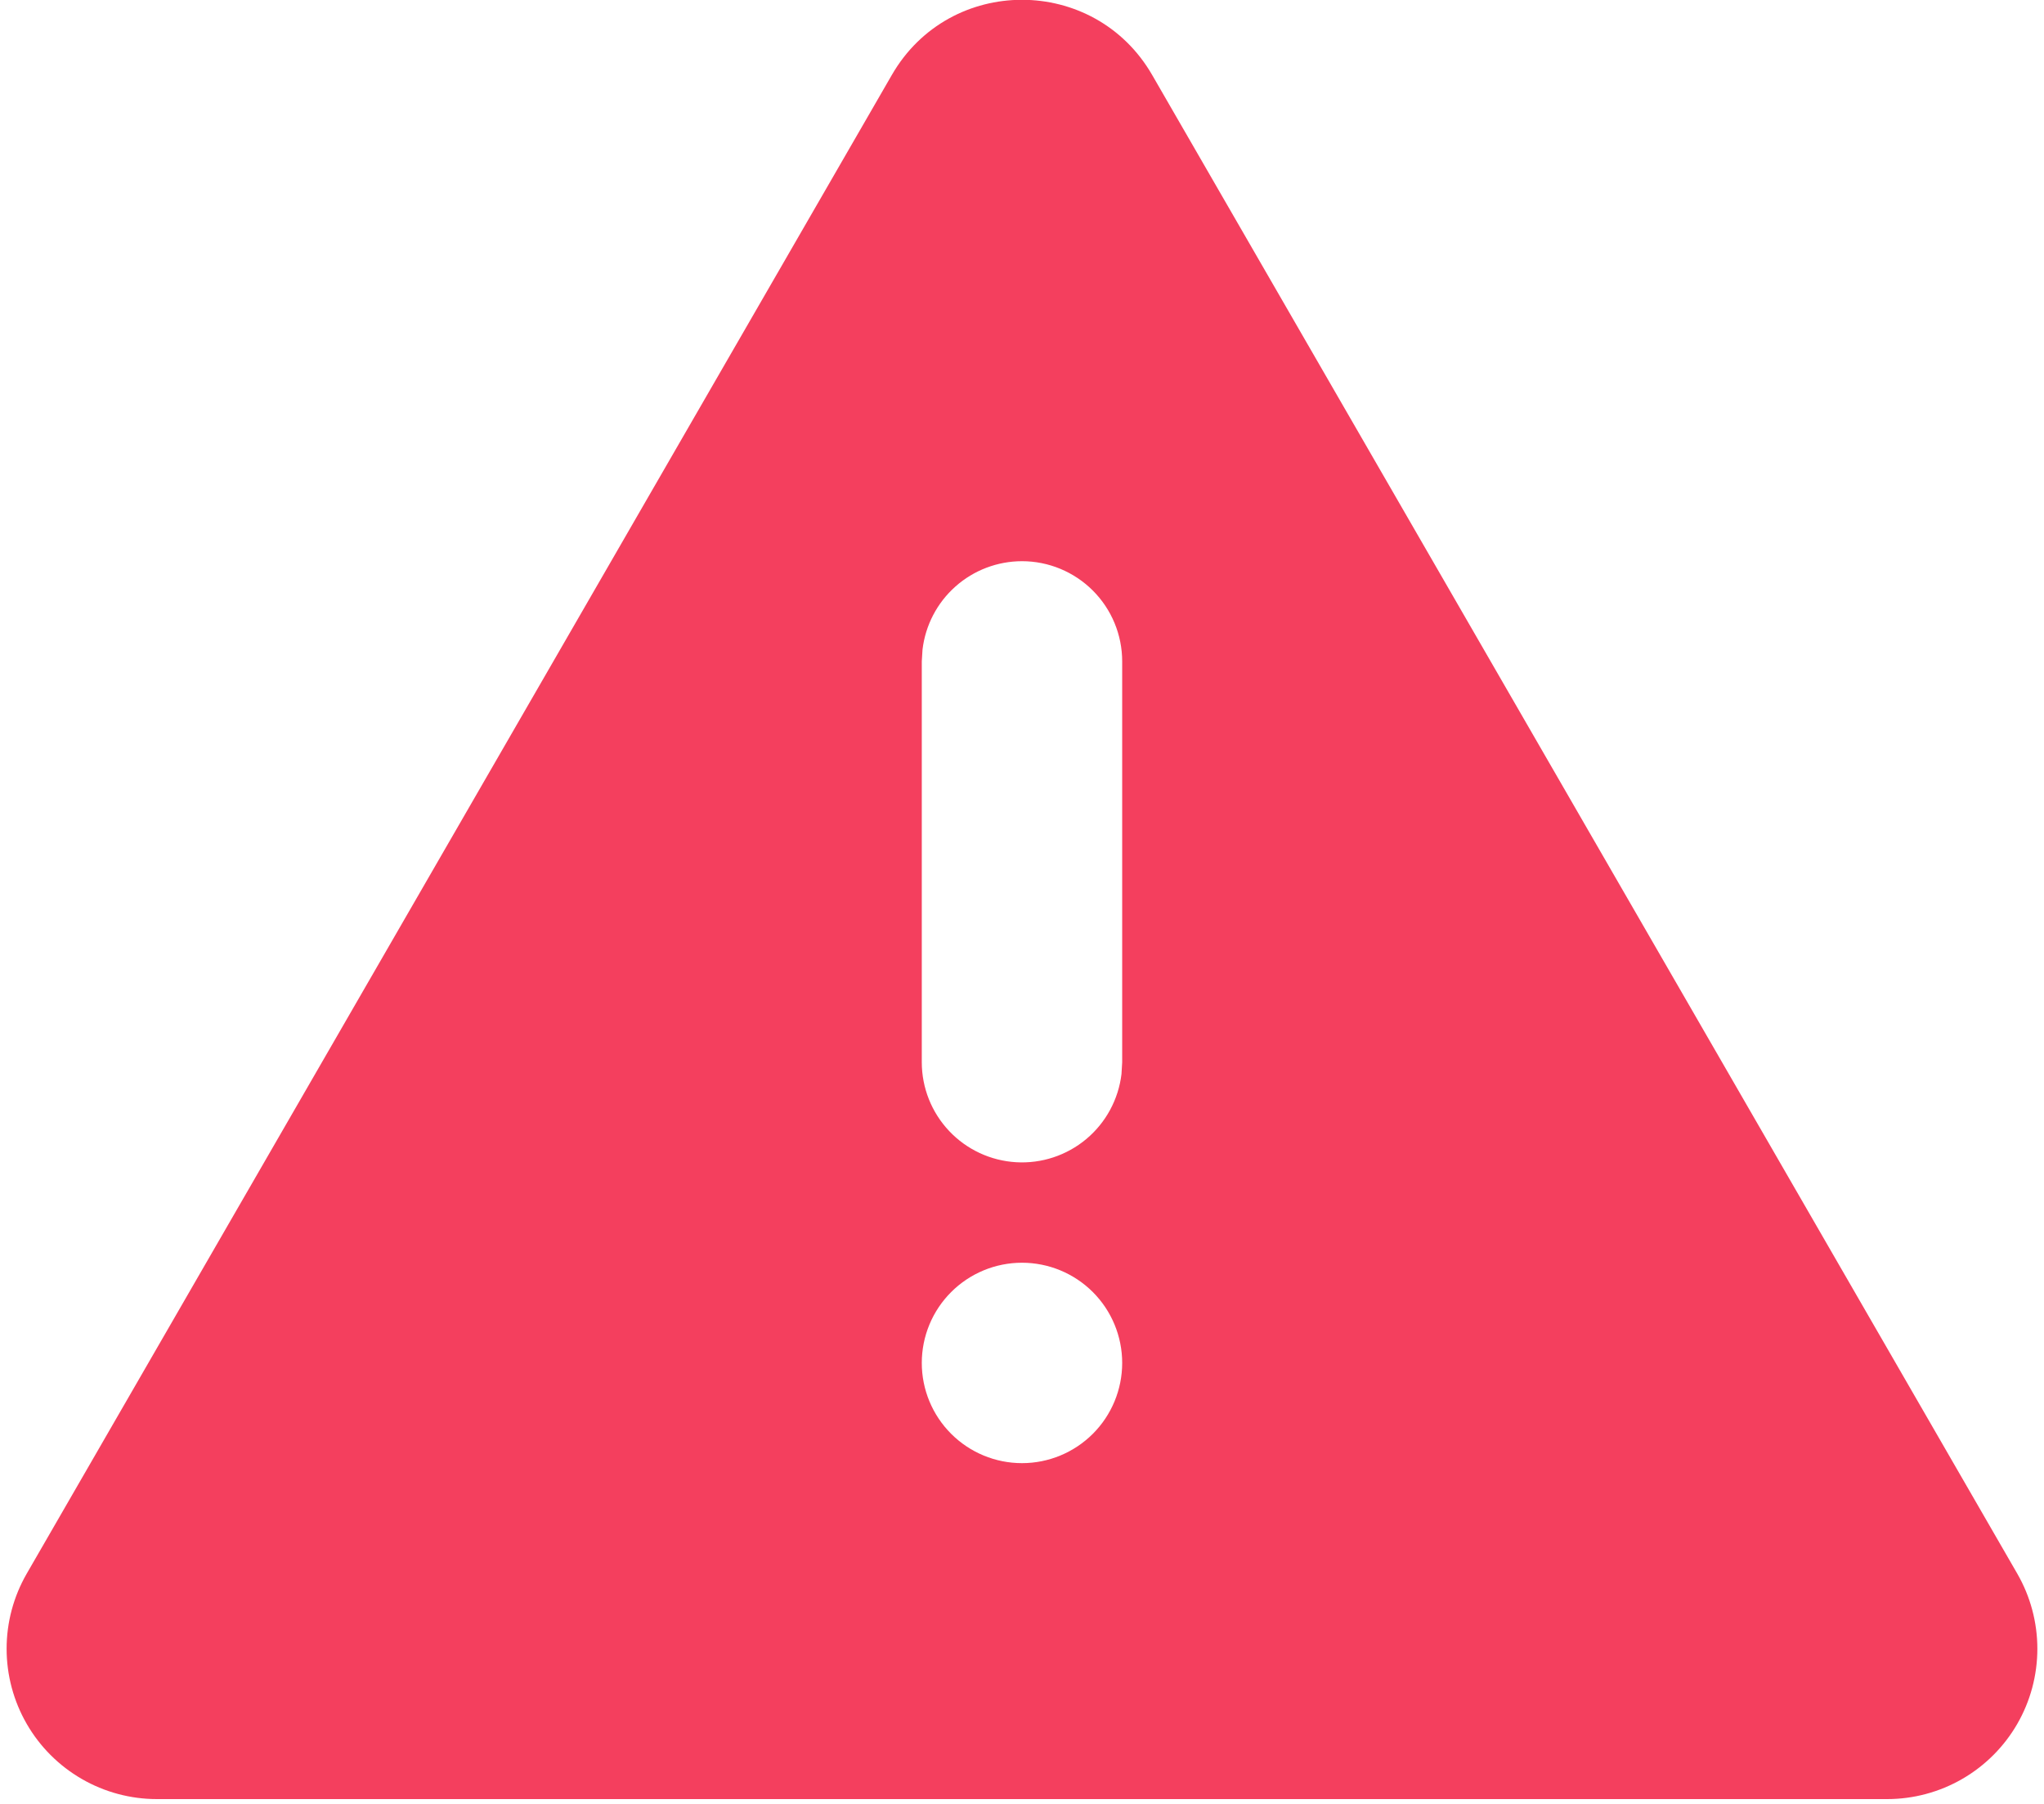<svg width="68" height="60" viewBox="0 0 68 60" fill="none" xmlns="http://www.w3.org/2000/svg">
<path d="M38.33 2.493L67.11 52.34C67.548 53.1 67.779 53.962 67.779 54.84C67.779 55.718 67.549 56.58 67.11 57.34C66.671 58.1 66.04 58.731 65.28 59.17C64.519 59.609 63.657 59.84 62.78 59.84H5.22C4.342 59.84 3.48 59.609 2.72 59.17C1.96 58.731 1.328 58.1 0.89 57.34C0.451 56.58 0.22 55.718 0.22 54.84C0.22 53.962 0.451 53.1 0.89 52.34L29.67 2.493C31.593 -0.84 36.403 -0.84 38.33 2.493ZM34 42C33.115 42 32.268 42.351 31.643 42.976C31.017 43.601 30.666 44.449 30.666 45.333C30.666 46.217 31.017 47.065 31.643 47.69C32.268 48.315 33.115 48.666 34 48.666C34.884 48.666 35.731 48.315 36.357 47.69C36.982 47.065 37.333 46.217 37.333 45.333C37.333 44.449 36.982 43.601 36.357 42.976C35.731 42.351 34.884 42 34 42ZM34 18.666C33.183 18.667 32.395 18.966 31.785 19.509C31.175 20.051 30.785 20.799 30.69 21.61L30.666 22V35.333C30.667 36.183 30.992 37 31.576 37.618C32.159 38.236 32.956 38.607 33.804 38.657C34.652 38.707 35.487 38.431 36.139 37.886C36.791 37.34 37.209 36.567 37.31 35.723L37.333 35.333V22C37.333 21.116 36.982 20.268 36.357 19.643C35.731 19.018 34.884 18.666 34 18.666Z" fill="#F43F5E"/>
</svg>
